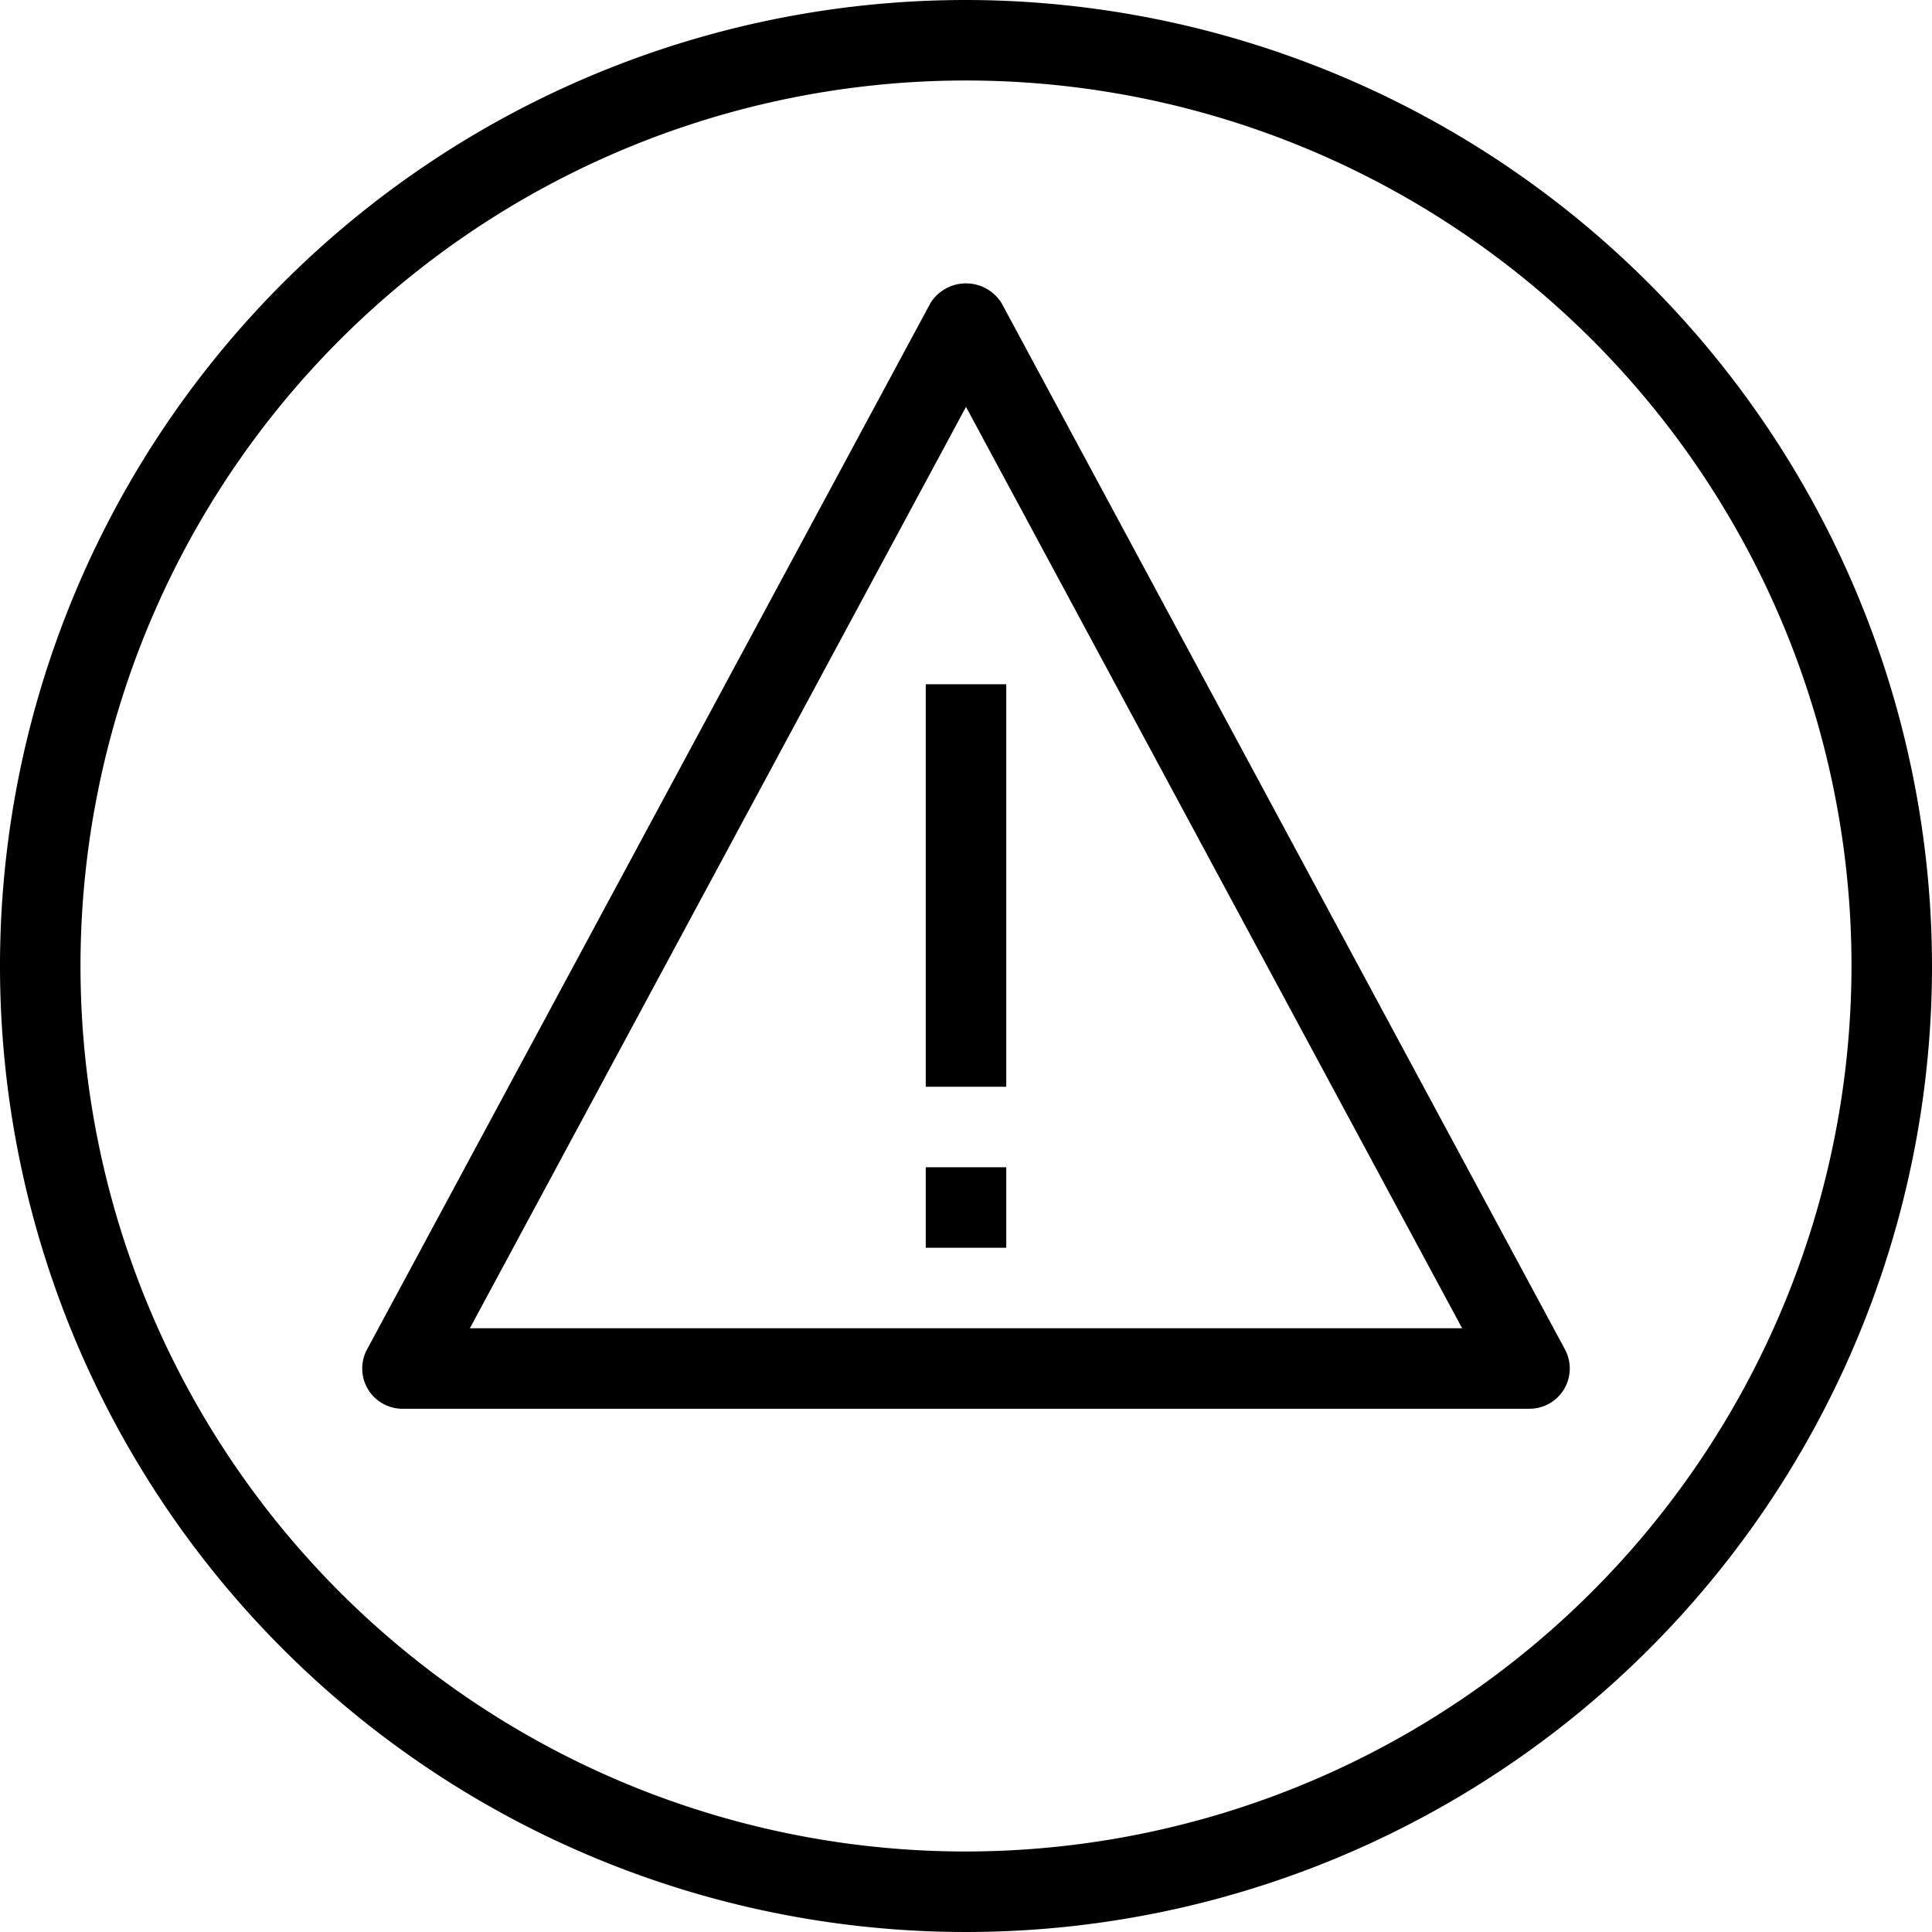 <svg xmlns="http://www.w3.org/2000/svg" viewBox="0 0 48 48" x="0px" y="0px"><title>Allert-Danger</title><g><path d="M24,0A24,24,0,1,0,48,24,24.028,24.028,0,0,0,24,0Zm0,46A22,22,0,1,1,46,24,22.025,22.025,0,0,1,24,46Z"></path><path d="M24.881,7.526a1.042,1.042,0,0,0-1.762,0l-14,26A1,1,0,0,0,10,35H38a1,1,0,0,0,.881-1.474ZM11.674,33,24,10.109,36.326,33Z"></path><rect x="23" y="17" width="2" height="10"></rect><rect x="23" y="29" width="2" height="2"></rect></g></svg>